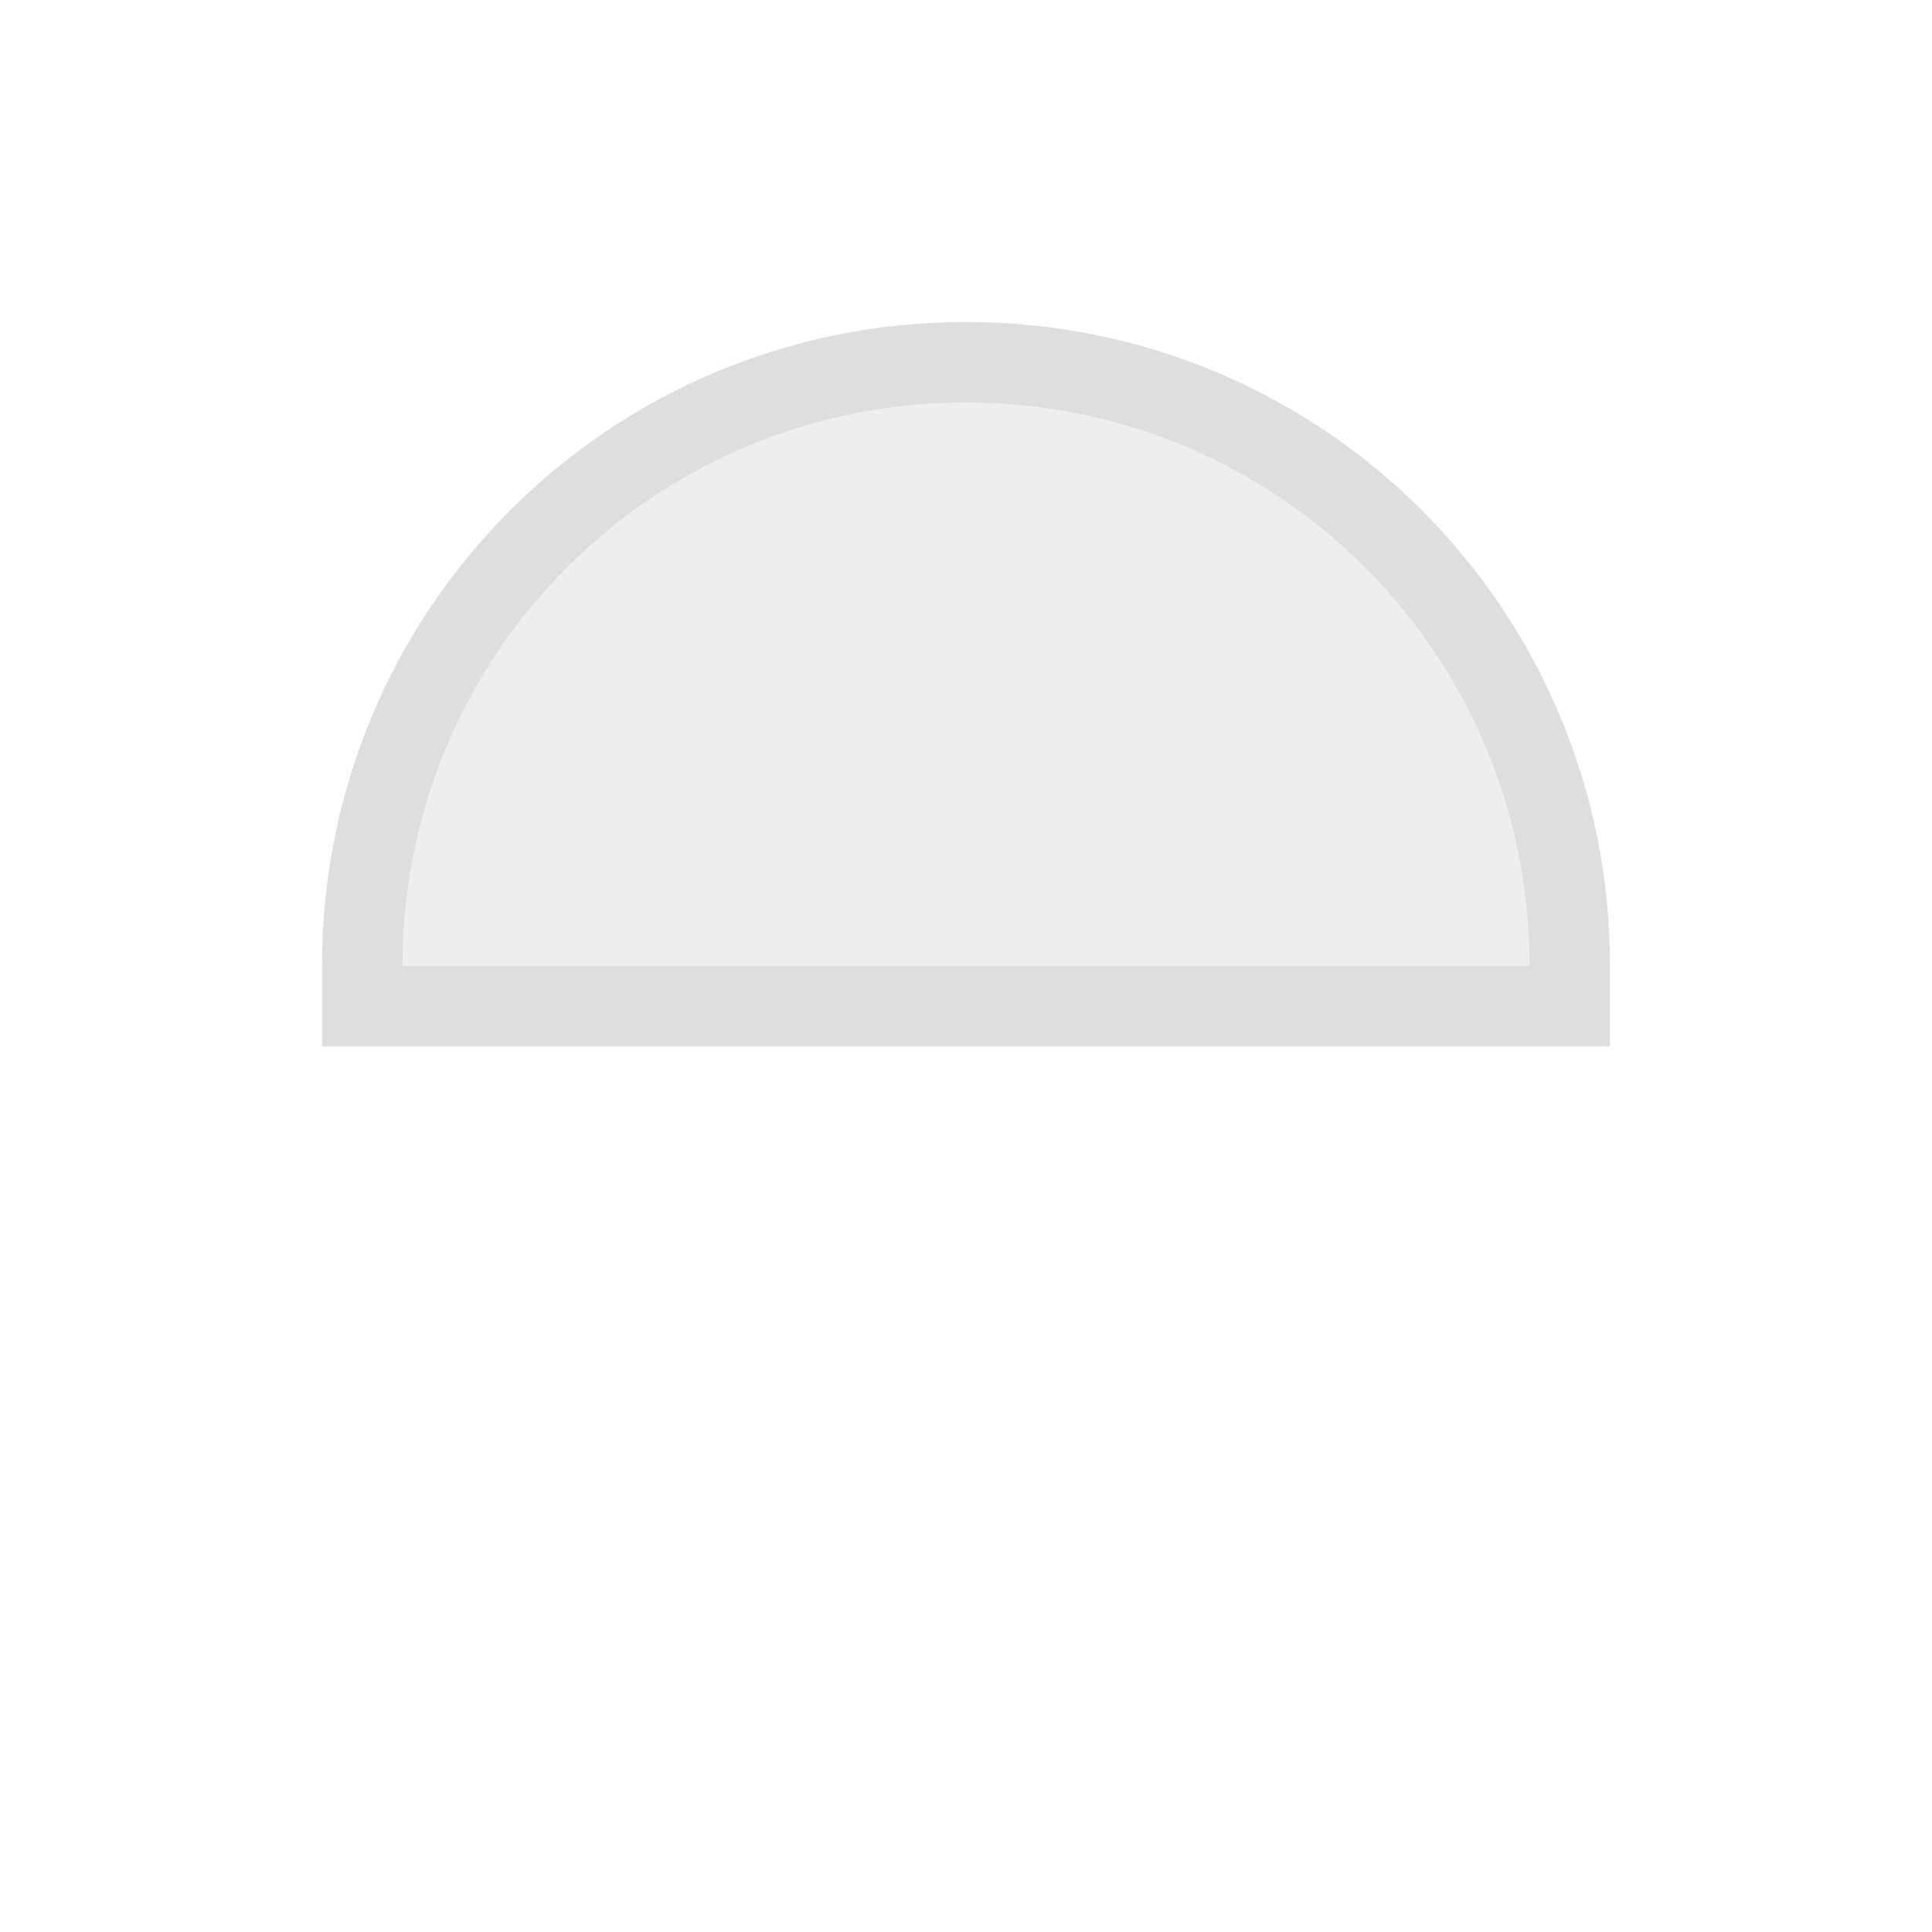 <svg viewBox="0 0 24 24" xmlns="http://www.w3.org/2000/svg"><defs><style type="text/css" id="current-color-scheme">.ColorScheme-Text{color:#dedede}</style></defs><path class="ColorScheme-Text" d="M20 12c0-4.432-3.568-8-8-8s-8 3.568-8 8v1h16v-1m-1 0H5c0-3.878 3.122-7 7-7s7 3.122 7 7" fill="currentColor"/><path d="M4.495 12.168c.1-1.551.499-2.874 1.221-4.05 2.311-3.76 7.028-4.791 10.536-2.302 1.964 1.393 3.21 3.721 3.34 6.237l.023.448H4.474z" class="ColorScheme-Text" fill="currentColor" fill-opacity=".502"/></svg>